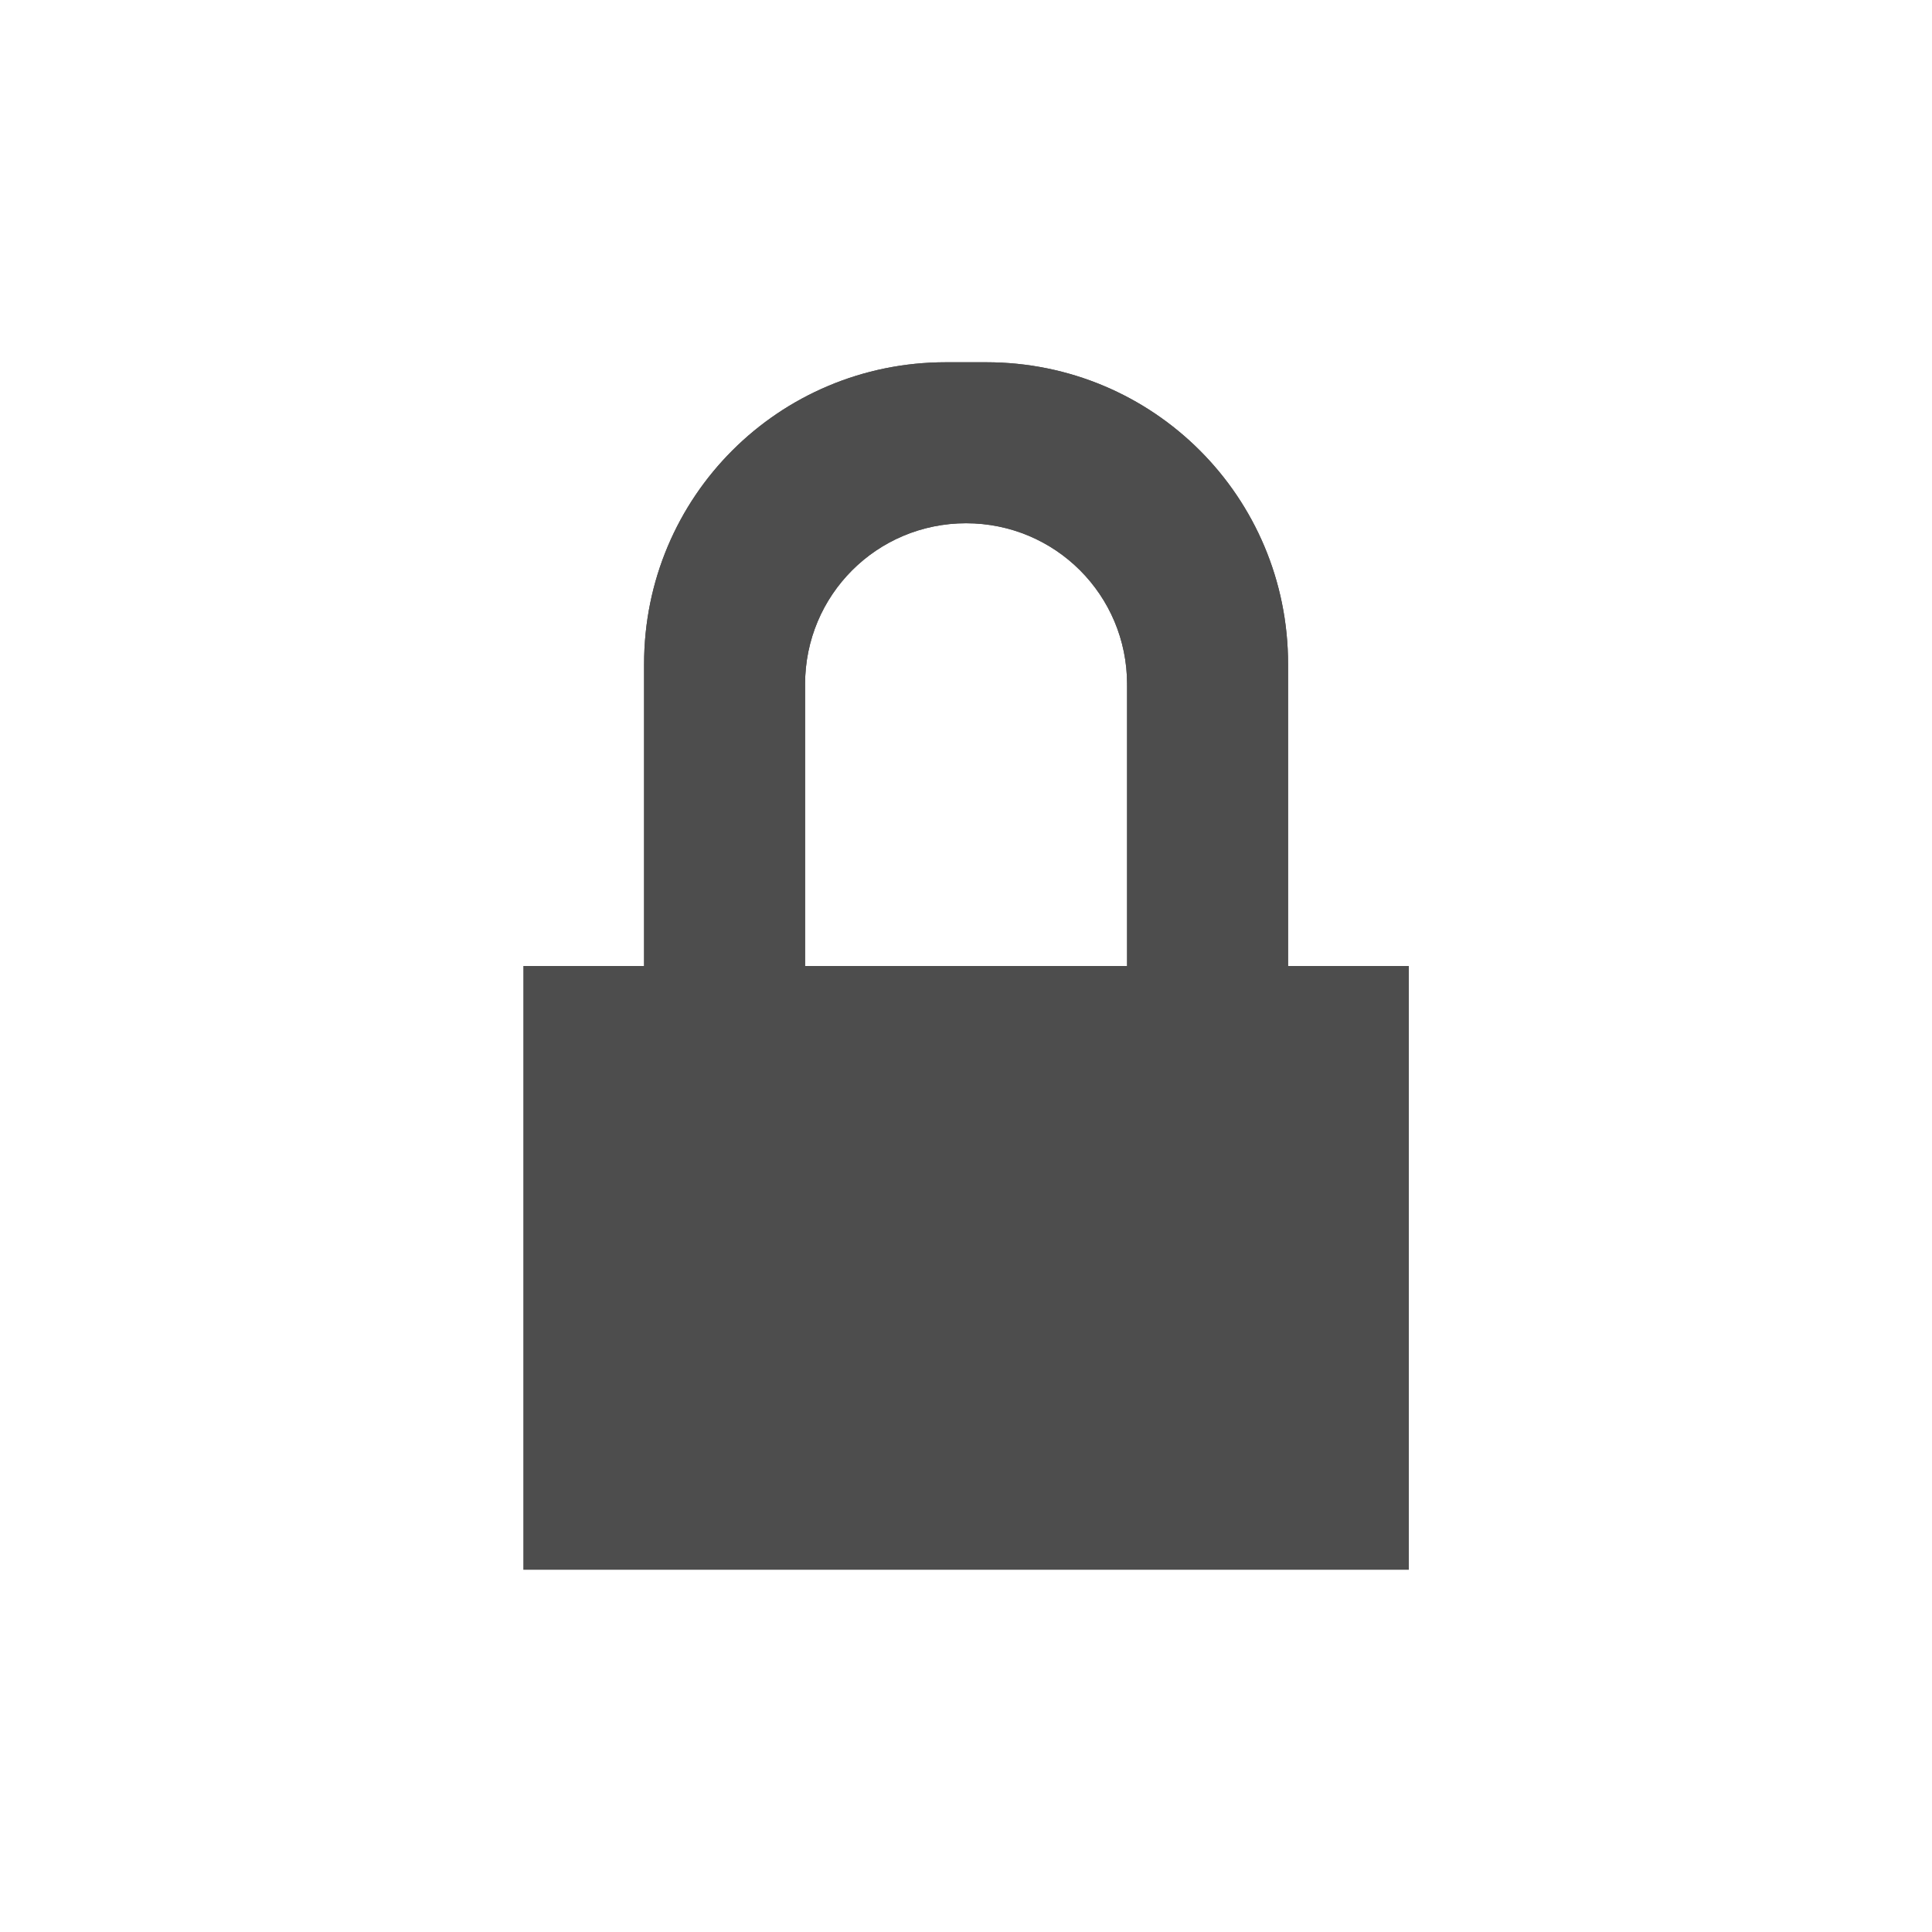 <?xml version="1.0" encoding="UTF-8" standalone="no"?>
<!-- Created with Inkscape (http://www.inkscape.org/) -->

<svg
   xmlns:dc="http://purl.org/dc/elements/1.1/"
   xmlns:cc="http://creativecommons.org/ns#"
   xmlns:rdf="http://www.w3.org/1999/02/22-rdf-syntax-ns#"
   xmlns:svg="http://www.w3.org/2000/svg"
   xmlns="http://www.w3.org/2000/svg"
   xmlns:sodipodi="http://sodipodi.sourceforge.net/DTD/sodipodi-0.dtd"
   xmlns:inkscape="http://www.inkscape.org/namespaces/inkscape"
   width="48"
   height="48"
   id="svg2"
   version="1.1"
   inkscape:version="0.48.5 r10040"
   sodipodi:docname="locked.svg">
  <defs
     id="defs4" />
  <sodipodi:namedview
     id="base"
     pagecolor="#ffffff"
     bordercolor="#666666"
     borderopacity="1.0"
     inkscape:pageopacity="0.0"
     inkscape:pageshadow="2"
     inkscape:zoom="8.4432942"
     inkscape:cx="27.317411"
     inkscape:cy="19.223363"
     inkscape:document-units="px"
     inkscape:current-layer="layer1"
     showgrid="true"
     inkscape:window-width="1366"
     inkscape:window-height="706"
     inkscape:window-x="-2"
     inkscape:window-y="-3"
     inkscape:window-maximized="1" />
  <g
     inkscape:label="Capa 1"
     inkscape:groupmode="layer"
     id="layer1"
     transform="translate(0,-1004.362)">
    <rect
       style="fill:none;stroke:none"
       id="rect3260"
       width="30"
       height="30"
       x="9.002"
       y="1013.362"
       ry="0" />
    <rect
       ry="0"
       y="1028.362"
       x="13.002"
       height="15"
       width="22"
       id="rect3272"
       style="fill:#4d4d4d;fill-opacity:1;fill-rule:evenodd;stroke:none" />
    <ellipse
       sodipodi:ry="3.5001078"
       sodipodi:rx="3.502425"
       sodipodi:cy="1028.3622"
       sodipodi:cx="12.497575"
       d="m 16,1028.362 c 0,1.933 -1.568,3.5 -3.502,3.5 -1.934,0 -3.502,-1.567 -3.502,-3.5 0,-1.933 1.568,-3.5 3.502,-3.5 1.934,0 3.502,1.567 3.502,3.5 z"
       ry="3.5"
       rx="3.502"
       cy="1028.362"
       cx="12.498"
       id="path3282"
       style="fill:none;stroke:none"
       transform="translate(0.002,4.8138809e-5)" />
    <ellipse
       sodipodi:ry="2.0000615"
       sodipodi:rx="2.0013857"
       sodipodi:cy="1028.3622"
       sodipodi:cx="10.998614"
       d="m 13,1028.362 c 0,1.105 -0.896,2 -2.001,2 -1.105,0 -2.001,-0.895 -2.001,-2 0,-1.105 0.896,-2 2.001,-2 1.105,0 2.001,0.895 2.001,2 z"
       ry="2"
       rx="2.001"
       cy="1028.362"
       cx="10.999"
       style="fill:none;stroke:none"
       id="path3274"
       transform="translate(0.002,4.8138809e-5)" />
    <ellipse
       sodipodi:ry="3.5001078"
       sodipodi:rx="3.502425"
       sodipodi:cy="1028.3622"
       sodipodi:cx="35.497578"
       d="m 39,1028.362 c 0,1.933 -1.568,3.5 -3.502,3.5 -1.934,0 -3.502,-1.567 -3.502,-3.5 0,-1.933 1.568,-3.5 3.502,-3.5 1.934,0 3.502,1.567 3.502,3.5 z"
       ry="3.5"
       rx="3.502"
       cy="1028.362"
       cx="35.498"
       style="fill:none;stroke:none"
       id="path3280"
       transform="translate(0.002,4.8138809e-5)" />
    <ellipse
       sodipodi:ry="2.0000615"
       sodipodi:rx="2.0013857"
       sodipodi:cy="1028.3622"
       sodipodi:cx="36.998615"
       d="m 39,1028.362 c 0,1.105 -0.896,2 -2.001,2 -1.105,0 -2.001,-0.895 -2.001,-2 0,-1.105 0.896,-2 2.001,-2 1.105,0 2.001,0.895 2.001,2 z"
       ry="2"
       rx="2.001"
       cy="1028.362"
       cx="36.999"
       id="path3276"
       style="fill:none;stroke:none"
       transform="translate(0.002,4.8138809e-5)" />
    <path
       inkscape:connector-curvature="0"
       style="fill:#4d4d4d;fill-opacity:1;fill-rule:evenodd;stroke:none"
       d="m 23.502,1013.362 c -4.155,0 -7.5,3.345 -7.5,7.5 l 0,7.5 4,0 0,-6.981 0.002,0 c -7.9e-5,-0.01 -0.002,-0.013 -0.002,-0.019 0,-2.216 1.784,-4 4,-4 2.216,0 4,1.784 4,4 0,0.01 -0.002,0.013 -0.002,0.019 l 0.002,0 0,6.981 4,0 0,-7.5 c 0,-4.155 -3.345,-7.5 -7.5,-7.5 l -1,0 z"
       id="rect3278" />
    <ellipse
       sodipodi:ry="2.0000615"
       sodipodi:rx="2.0013857"
       sodipodi:cy="1015.3622"
       sodipodi:cx="23.99861"
       d="m 26,1015.362 c 0,1.105 -0.896,2 -2.001,2 -1.105,0 -2.001,-0.895 -2.001,-2 0,-1.105 0.896,-2 2.001,-2 1.105,0 2.001,0.895 2.001,2 z"
       ry="2"
       rx="2.001"
       cy="1015.362"
       cx="23.999"
       style="fill:none;stroke:none"
       id="path3286"
       transform="translate(0.002,4.8138809e-5)" />
    <path
       id="path2999"
       d="m 23.502,1013.362 c -4.155,0 -7.5,3.345 -7.5,7.5 l 0,7.5 4,0 0,-6.981 0.002,0 c -7.9e-5,-0.01 -0.002,-0.013 -0.002,-0.019 0,-2.216 1.784,-4 4,-4 2.216,0 4,1.784 4,4 0,0.01 -0.002,0.013 -0.002,0.019 l 0.002,0 0,6.981 4,0 0,-7.5 c 0,-4.155 -3.345,-7.5 -7.5,-7.5 l -1,0 z"
       style="fill:#4d4d4d;fill-opacity:1;fill-rule:evenodd;stroke:none"
       inkscape:connector-curvature="0" />
  </g>
</svg>
